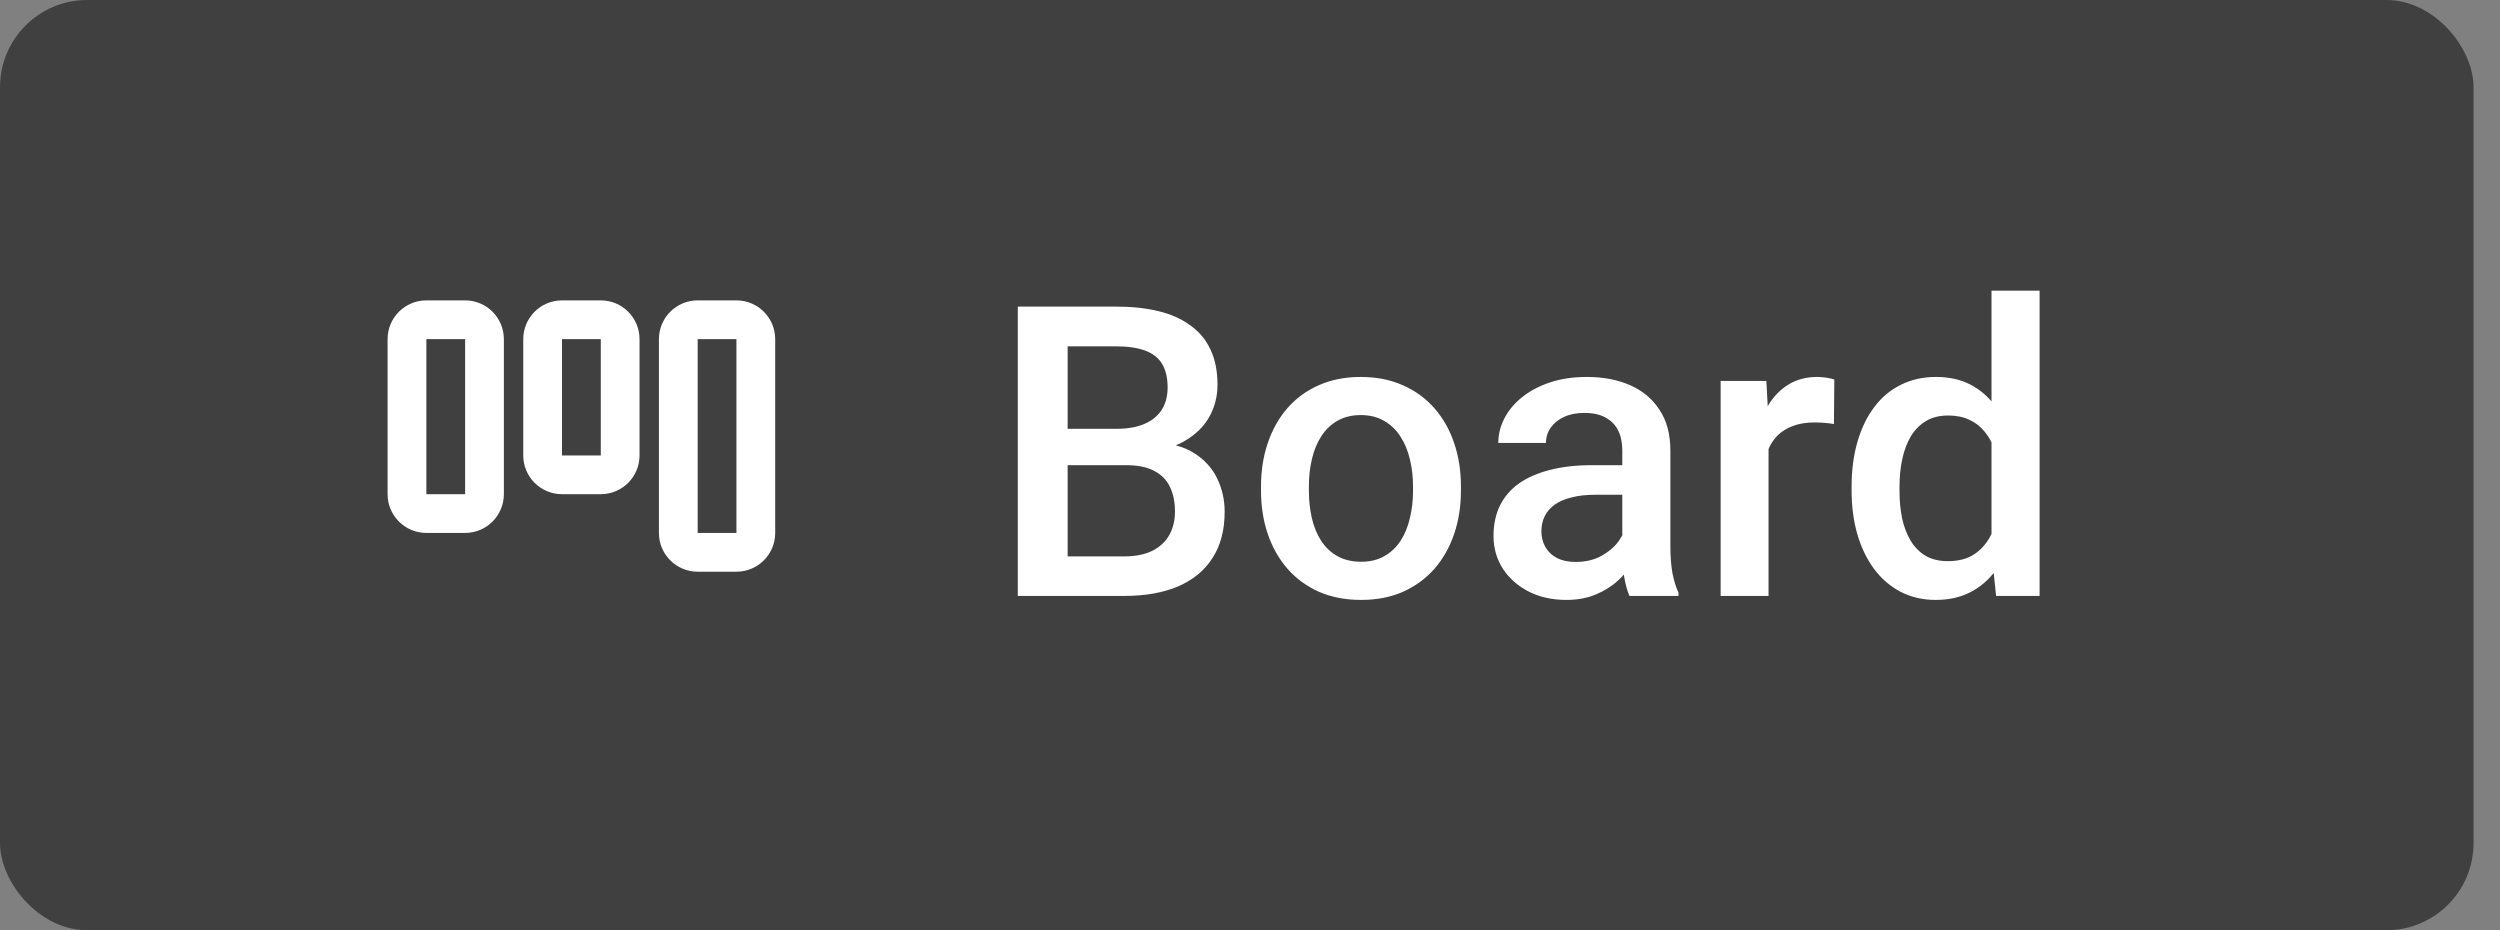 <svg width="86" height="32" viewBox="0 0 86 32" fill="none" xmlns="http://www.w3.org/2000/svg">
<rect x="0" y="0" width="86" height="32" fill="#808080" stroke="none"/>
<rect width="85.09" height="32" rx="3" fill="black" fill-opacity="0.5"/>
<path fill-rule="evenodd" clip-rule="evenodd" d="M13.333 11.667V17C13.333 17.736 13.93 18.333 14.667 18.333H16C16.736 18.333 17.333 17.736 17.333 17V11.667C17.333 10.93 16.736 10.333 16 10.333H14.667C13.93 10.333 13.333 10.93 13.333 11.667ZM14.667 11.667V17H16V11.667H14.667Z" fill="white"/>
<path fill-rule="evenodd" clip-rule="evenodd" d="M18 11.667V15.667C18 16.403 18.597 17 19.333 17H20.667C21.403 17 22 16.403 22 15.667V11.667C22 10.93 21.403 10.333 20.667 10.333H19.333C18.597 10.333 18 10.93 18 11.667ZM19.333 11.667V15.667H20.667V11.667H19.333Z" fill="white"/>
<path fill-rule="evenodd" clip-rule="evenodd" d="M22.667 18.333V11.667C22.667 10.93 23.264 10.333 24 10.333H25.333C26.07 10.333 26.667 10.93 26.667 11.667V18.333C26.667 19.07 26.07 19.667 25.333 19.667H24C23.264 19.667 22.667 19.07 22.667 18.333ZM24 18.333V11.667H25.333V18.333H24Z" fill="white"/>
<path d="M38.744 16.002H36.208L36.194 14.751H38.409C38.783 14.751 39.1 14.696 39.359 14.587C39.624 14.473 39.824 14.311 39.961 14.102C40.098 13.887 40.166 13.63 40.166 13.329C40.166 12.996 40.102 12.725 39.975 12.516C39.847 12.306 39.651 12.153 39.387 12.058C39.127 11.962 38.794 11.914 38.389 11.914H36.727V20.5H35.012V10.547H38.389C38.935 10.547 39.423 10.599 39.852 10.704C40.285 10.809 40.651 10.973 40.952 11.196C41.258 11.415 41.488 11.693 41.643 12.03C41.802 12.367 41.882 12.769 41.882 13.233C41.882 13.644 41.784 14.02 41.588 14.361C41.392 14.699 41.102 14.974 40.72 15.188C40.337 15.403 39.861 15.53 39.291 15.571L38.744 16.002ZM38.669 20.5H35.668L36.44 19.14H38.669C39.056 19.14 39.38 19.076 39.64 18.948C39.899 18.816 40.093 18.636 40.221 18.408C40.353 18.176 40.419 17.905 40.419 17.595C40.419 17.271 40.362 16.991 40.248 16.754C40.134 16.512 39.954 16.328 39.708 16.2C39.462 16.068 39.141 16.002 38.744 16.002H36.816L36.83 14.751H39.339L39.728 15.223C40.275 15.241 40.724 15.362 41.075 15.585C41.431 15.808 41.695 16.098 41.868 16.453C42.041 16.809 42.128 17.191 42.128 17.602C42.128 18.235 41.989 18.766 41.711 19.194C41.438 19.623 41.043 19.949 40.528 20.172C40.013 20.391 39.394 20.5 38.669 20.5ZM43.379 16.884V16.727C43.379 16.193 43.456 15.699 43.611 15.243C43.766 14.783 43.99 14.384 44.281 14.047C44.578 13.705 44.938 13.441 45.361 13.254C45.79 13.062 46.273 12.967 46.81 12.967C47.353 12.967 47.836 13.062 48.26 13.254C48.688 13.441 49.05 13.705 49.347 14.047C49.643 14.384 49.868 14.783 50.023 15.243C50.178 15.699 50.256 16.193 50.256 16.727V16.884C50.256 17.417 50.178 17.912 50.023 18.367C49.868 18.823 49.643 19.222 49.347 19.564C49.05 19.901 48.69 20.165 48.267 20.356C47.843 20.543 47.362 20.637 46.824 20.637C46.282 20.637 45.797 20.543 45.368 20.356C44.944 20.165 44.584 19.901 44.288 19.564C43.992 19.222 43.766 18.823 43.611 18.367C43.456 17.912 43.379 17.417 43.379 16.884ZM45.026 16.727V16.884C45.026 17.216 45.06 17.531 45.129 17.827C45.197 18.123 45.304 18.383 45.45 18.606C45.596 18.83 45.783 19.005 46.011 19.133C46.239 19.26 46.51 19.324 46.824 19.324C47.13 19.324 47.394 19.26 47.617 19.133C47.845 19.005 48.032 18.83 48.178 18.606C48.324 18.383 48.431 18.123 48.499 17.827C48.572 17.531 48.608 17.216 48.608 16.884V16.727C48.608 16.398 48.572 16.088 48.499 15.797C48.431 15.501 48.321 15.239 48.171 15.011C48.025 14.783 47.838 14.605 47.61 14.477C47.387 14.345 47.12 14.279 46.81 14.279C46.501 14.279 46.232 14.345 46.004 14.477C45.781 14.605 45.596 14.783 45.45 15.011C45.304 15.239 45.197 15.501 45.129 15.797C45.06 16.088 45.026 16.398 45.026 16.727ZM55.807 19.017V15.489C55.807 15.225 55.759 14.997 55.663 14.806C55.567 14.614 55.422 14.466 55.226 14.361C55.034 14.257 54.793 14.204 54.501 14.204C54.232 14.204 54 14.25 53.804 14.341C53.608 14.432 53.455 14.555 53.346 14.71C53.236 14.865 53.182 15.04 53.182 15.236H51.541C51.541 14.945 51.612 14.662 51.753 14.389C51.894 14.115 52.099 13.871 52.368 13.657C52.637 13.443 52.958 13.274 53.332 13.151C53.706 13.028 54.125 12.967 54.59 12.967C55.146 12.967 55.638 13.06 56.066 13.247C56.499 13.434 56.839 13.716 57.085 14.095C57.336 14.468 57.461 14.938 57.461 15.503V18.791C57.461 19.128 57.484 19.431 57.529 19.7C57.579 19.965 57.65 20.195 57.741 20.391V20.5H56.053C55.975 20.322 55.914 20.097 55.868 19.823C55.827 19.545 55.807 19.276 55.807 19.017ZM56.046 16.002L56.06 17.02H54.877C54.572 17.02 54.303 17.05 54.07 17.109C53.838 17.164 53.644 17.246 53.489 17.355C53.334 17.465 53.218 17.597 53.141 17.752C53.063 17.907 53.024 18.082 53.024 18.278C53.024 18.474 53.07 18.654 53.161 18.818C53.252 18.978 53.384 19.103 53.558 19.194C53.735 19.285 53.95 19.331 54.2 19.331C54.537 19.331 54.831 19.263 55.082 19.126C55.337 18.985 55.538 18.814 55.684 18.613C55.829 18.408 55.907 18.215 55.916 18.032L56.449 18.764C56.395 18.951 56.301 19.151 56.169 19.365C56.037 19.579 55.864 19.785 55.649 19.98C55.44 20.172 55.187 20.329 54.891 20.452C54.599 20.575 54.262 20.637 53.879 20.637C53.396 20.637 52.965 20.541 52.587 20.35C52.209 20.154 51.912 19.892 51.698 19.564C51.484 19.231 51.377 18.855 51.377 18.436C51.377 18.044 51.45 17.697 51.596 17.396C51.746 17.091 51.965 16.836 52.252 16.631C52.544 16.426 52.899 16.271 53.318 16.166C53.738 16.057 54.216 16.002 54.754 16.002H56.046ZM60.838 14.512V20.5H59.19V13.104H60.763L60.838 14.512ZM63.101 13.056L63.087 14.587C62.987 14.569 62.877 14.555 62.759 14.546C62.645 14.537 62.531 14.532 62.417 14.532C62.134 14.532 61.886 14.573 61.672 14.655C61.458 14.733 61.278 14.847 61.132 14.997C60.991 15.143 60.881 15.321 60.804 15.53C60.726 15.74 60.681 15.975 60.667 16.234L60.291 16.262C60.291 15.797 60.337 15.366 60.428 14.97C60.519 14.573 60.656 14.225 60.838 13.924C61.025 13.623 61.257 13.388 61.535 13.22C61.818 13.051 62.144 12.967 62.513 12.967C62.613 12.967 62.72 12.976 62.834 12.994C62.953 13.012 63.041 13.033 63.101 13.056ZM68.508 18.969V10H70.162V20.5H68.665L68.508 18.969ZM63.695 16.884V16.74C63.695 16.18 63.761 15.669 63.894 15.209C64.026 14.744 64.217 14.345 64.468 14.013C64.718 13.675 65.024 13.418 65.384 13.24C65.744 13.058 66.149 12.967 66.601 12.967C67.047 12.967 67.439 13.053 67.776 13.227C68.114 13.4 68.401 13.648 68.638 13.972C68.875 14.291 69.064 14.674 69.205 15.12C69.346 15.562 69.447 16.054 69.506 16.597V17.055C69.447 17.583 69.346 18.066 69.205 18.504C69.064 18.941 68.875 19.32 68.638 19.639C68.401 19.958 68.111 20.204 67.769 20.377C67.432 20.55 67.038 20.637 66.587 20.637C66.14 20.637 65.737 20.543 65.377 20.356C65.022 20.17 64.718 19.908 64.468 19.57C64.217 19.233 64.026 18.837 63.894 18.381C63.761 17.921 63.695 17.422 63.695 16.884ZM65.343 16.74V16.884C65.343 17.221 65.372 17.535 65.432 17.827C65.495 18.119 65.593 18.376 65.726 18.6C65.858 18.818 66.029 18.991 66.238 19.119C66.453 19.242 66.708 19.304 67.004 19.304C67.378 19.304 67.685 19.222 67.927 19.058C68.168 18.894 68.357 18.672 68.494 18.395C68.635 18.112 68.731 17.797 68.781 17.451V16.214C68.754 15.945 68.697 15.694 68.61 15.462C68.528 15.229 68.417 15.027 68.275 14.854C68.134 14.676 67.959 14.539 67.749 14.443C67.544 14.343 67.3 14.293 67.018 14.293C66.717 14.293 66.462 14.357 66.252 14.484C66.042 14.612 65.869 14.787 65.732 15.011C65.6 15.234 65.502 15.494 65.439 15.79C65.375 16.086 65.343 16.403 65.343 16.74Z" fill="white"/>
</svg>
